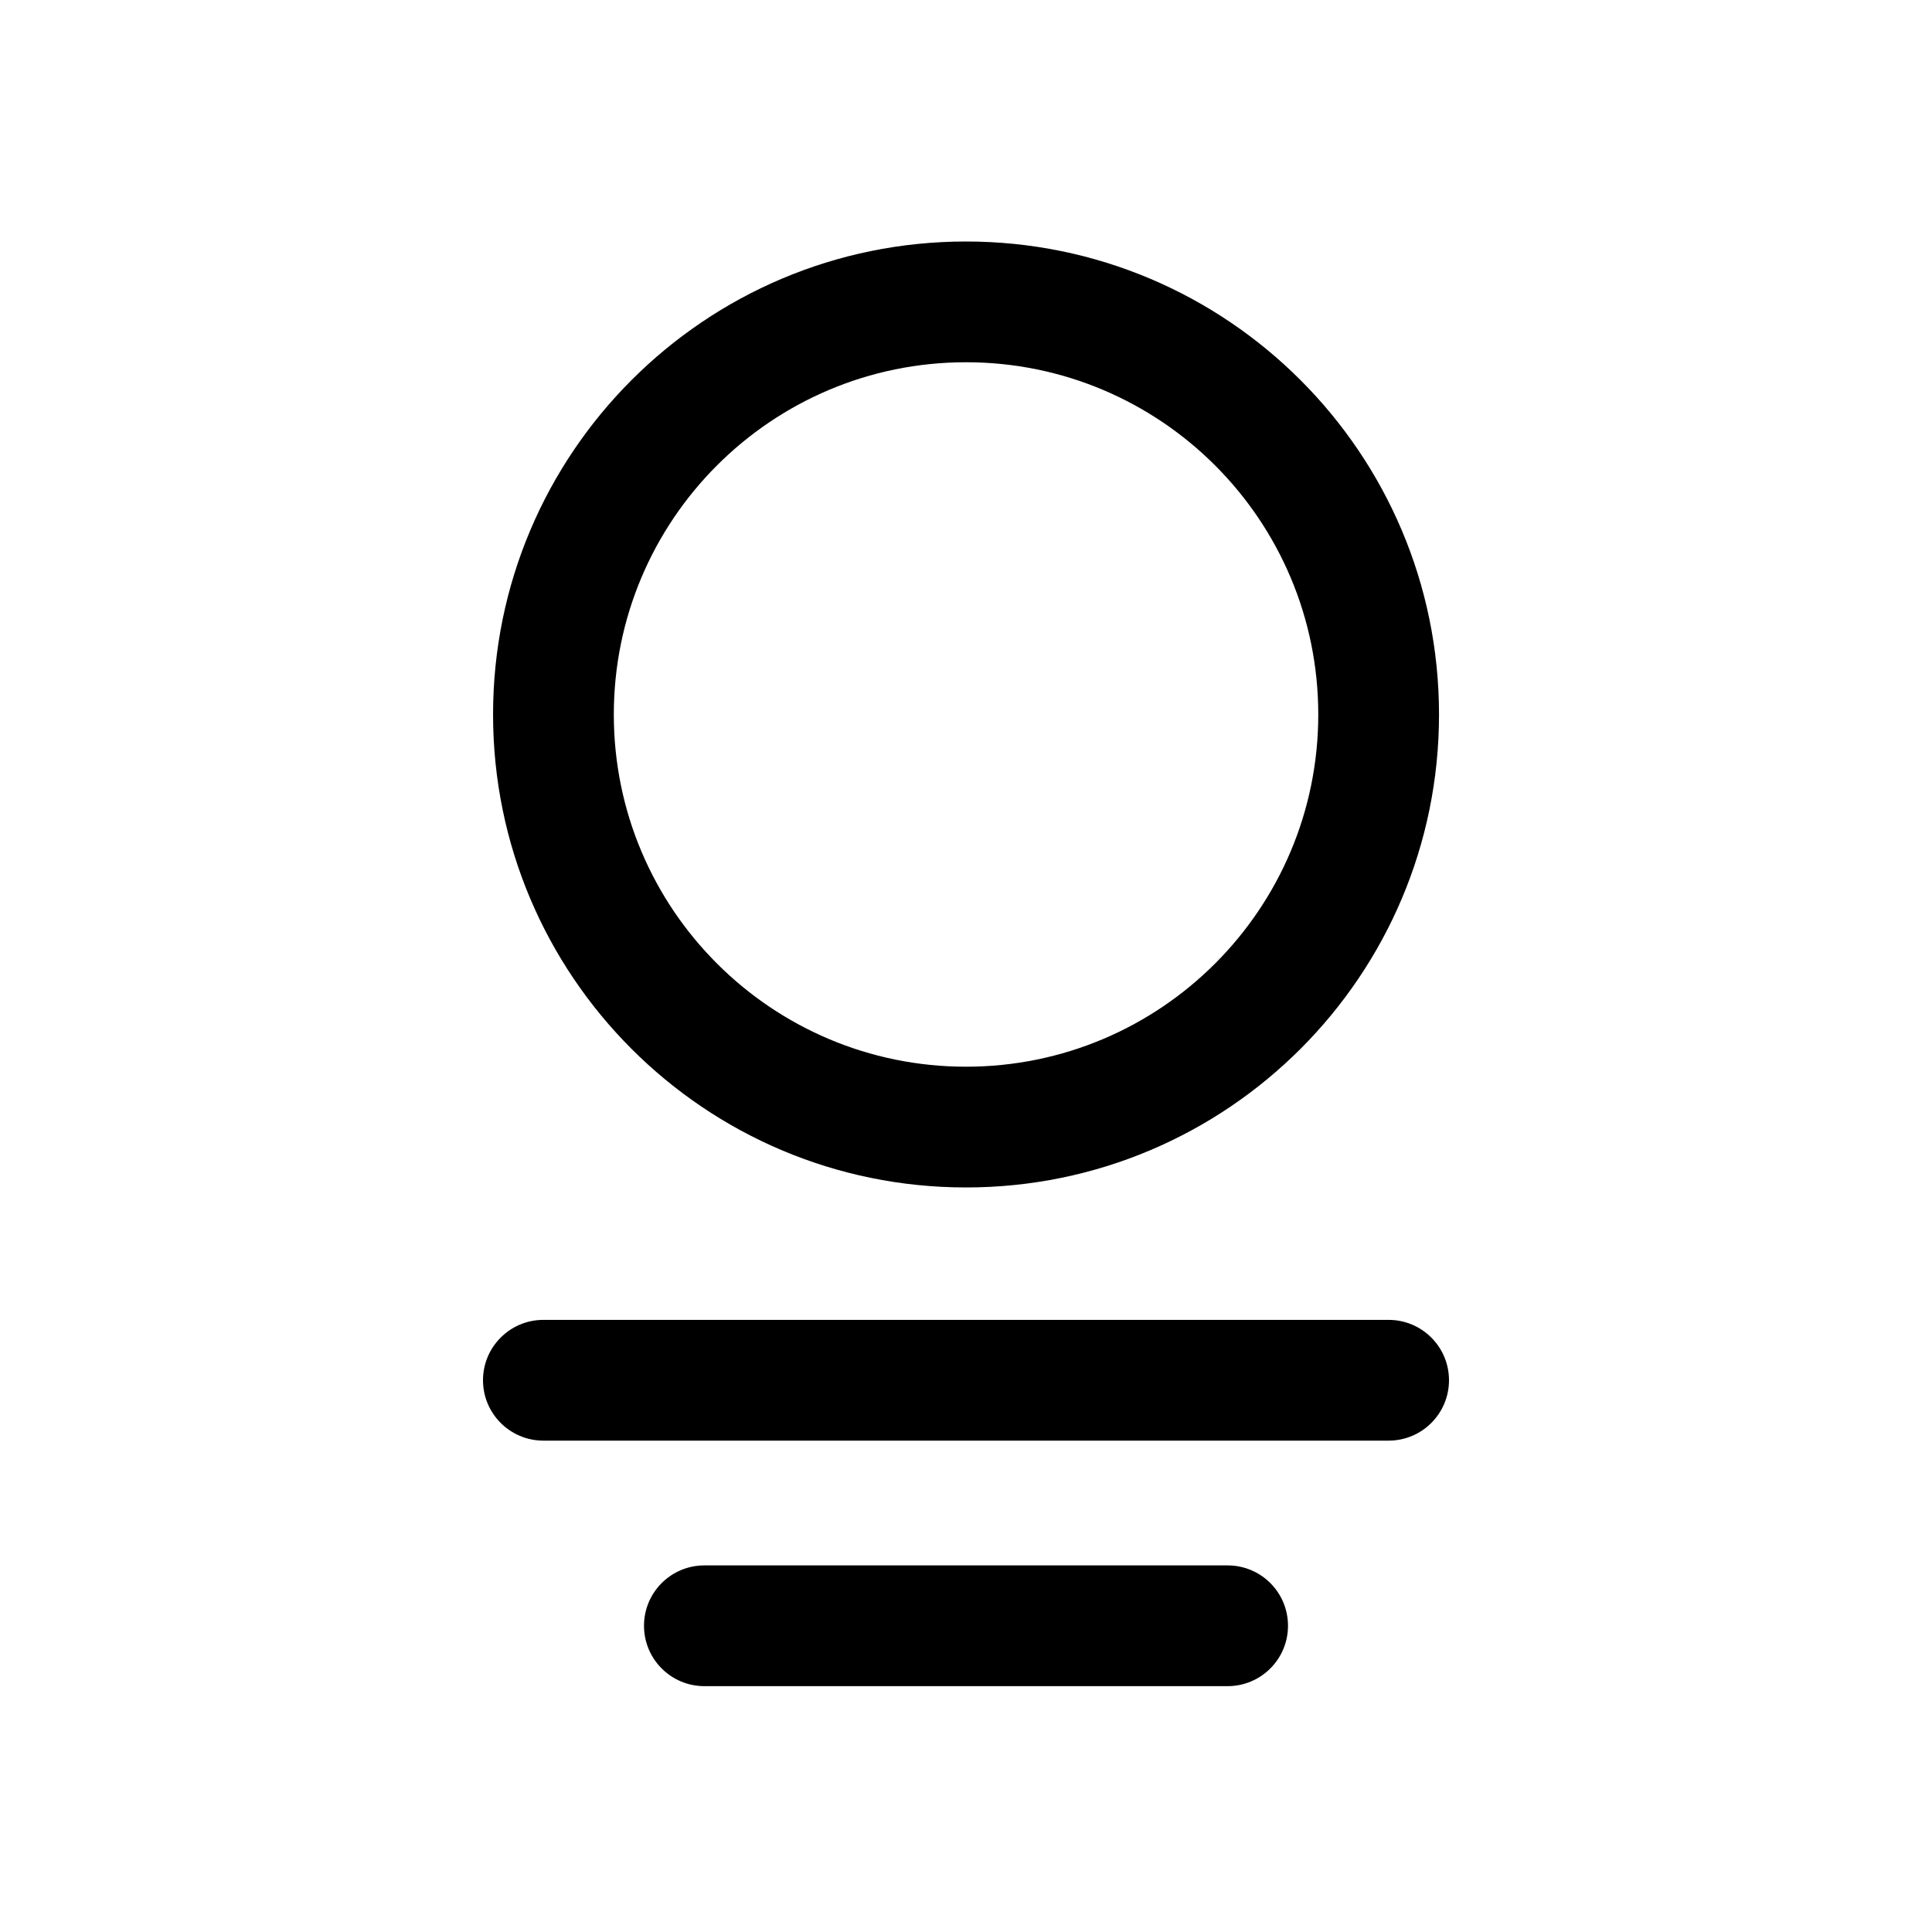 <svg viewBox="0 0 24 24" fill="currentColor" xmlns="http://www.w3.org/2000/svg">
    <path fill-rule="evenodd" clip-rule="evenodd" d="M7.625 8.876C7.625 11.292 9.584 13.251 12 13.251C14.417 13.251 16.376 11.292 16.376 8.876C16.376 6.459 14.417 4.5 12 4.5C9.584 4.5 7.625 6.459 7.625 8.876ZM12 3C8.755 3 6.125 5.631 6.125 8.876C6.125 12.12 8.755 14.751 12 14.751C15.245 14.751 17.876 12.12 17.876 8.876C17.876 5.631 15.245 3 12 3Z" />
    <path fill-rule="evenodd" clip-rule="evenodd" d="M18 17.146C18 17.56 17.664 17.896 17.25 17.896L6.75 17.896C6.336 17.896 6 17.56 6 17.146C6 16.732 6.336 16.396 6.75 16.396L17.25 16.396C17.664 16.396 18 16.732 18 17.146Z" />
    <path fill-rule="evenodd" clip-rule="evenodd" d="M16 20.196C16 20.61 15.664 20.946 15.25 20.946L8.75 20.946C8.336 20.946 8 20.61 8 20.196C8 19.781 8.336 19.446 8.75 19.446L15.25 19.446C15.664 19.446 16 19.781 16 20.196Z" />
</svg>
